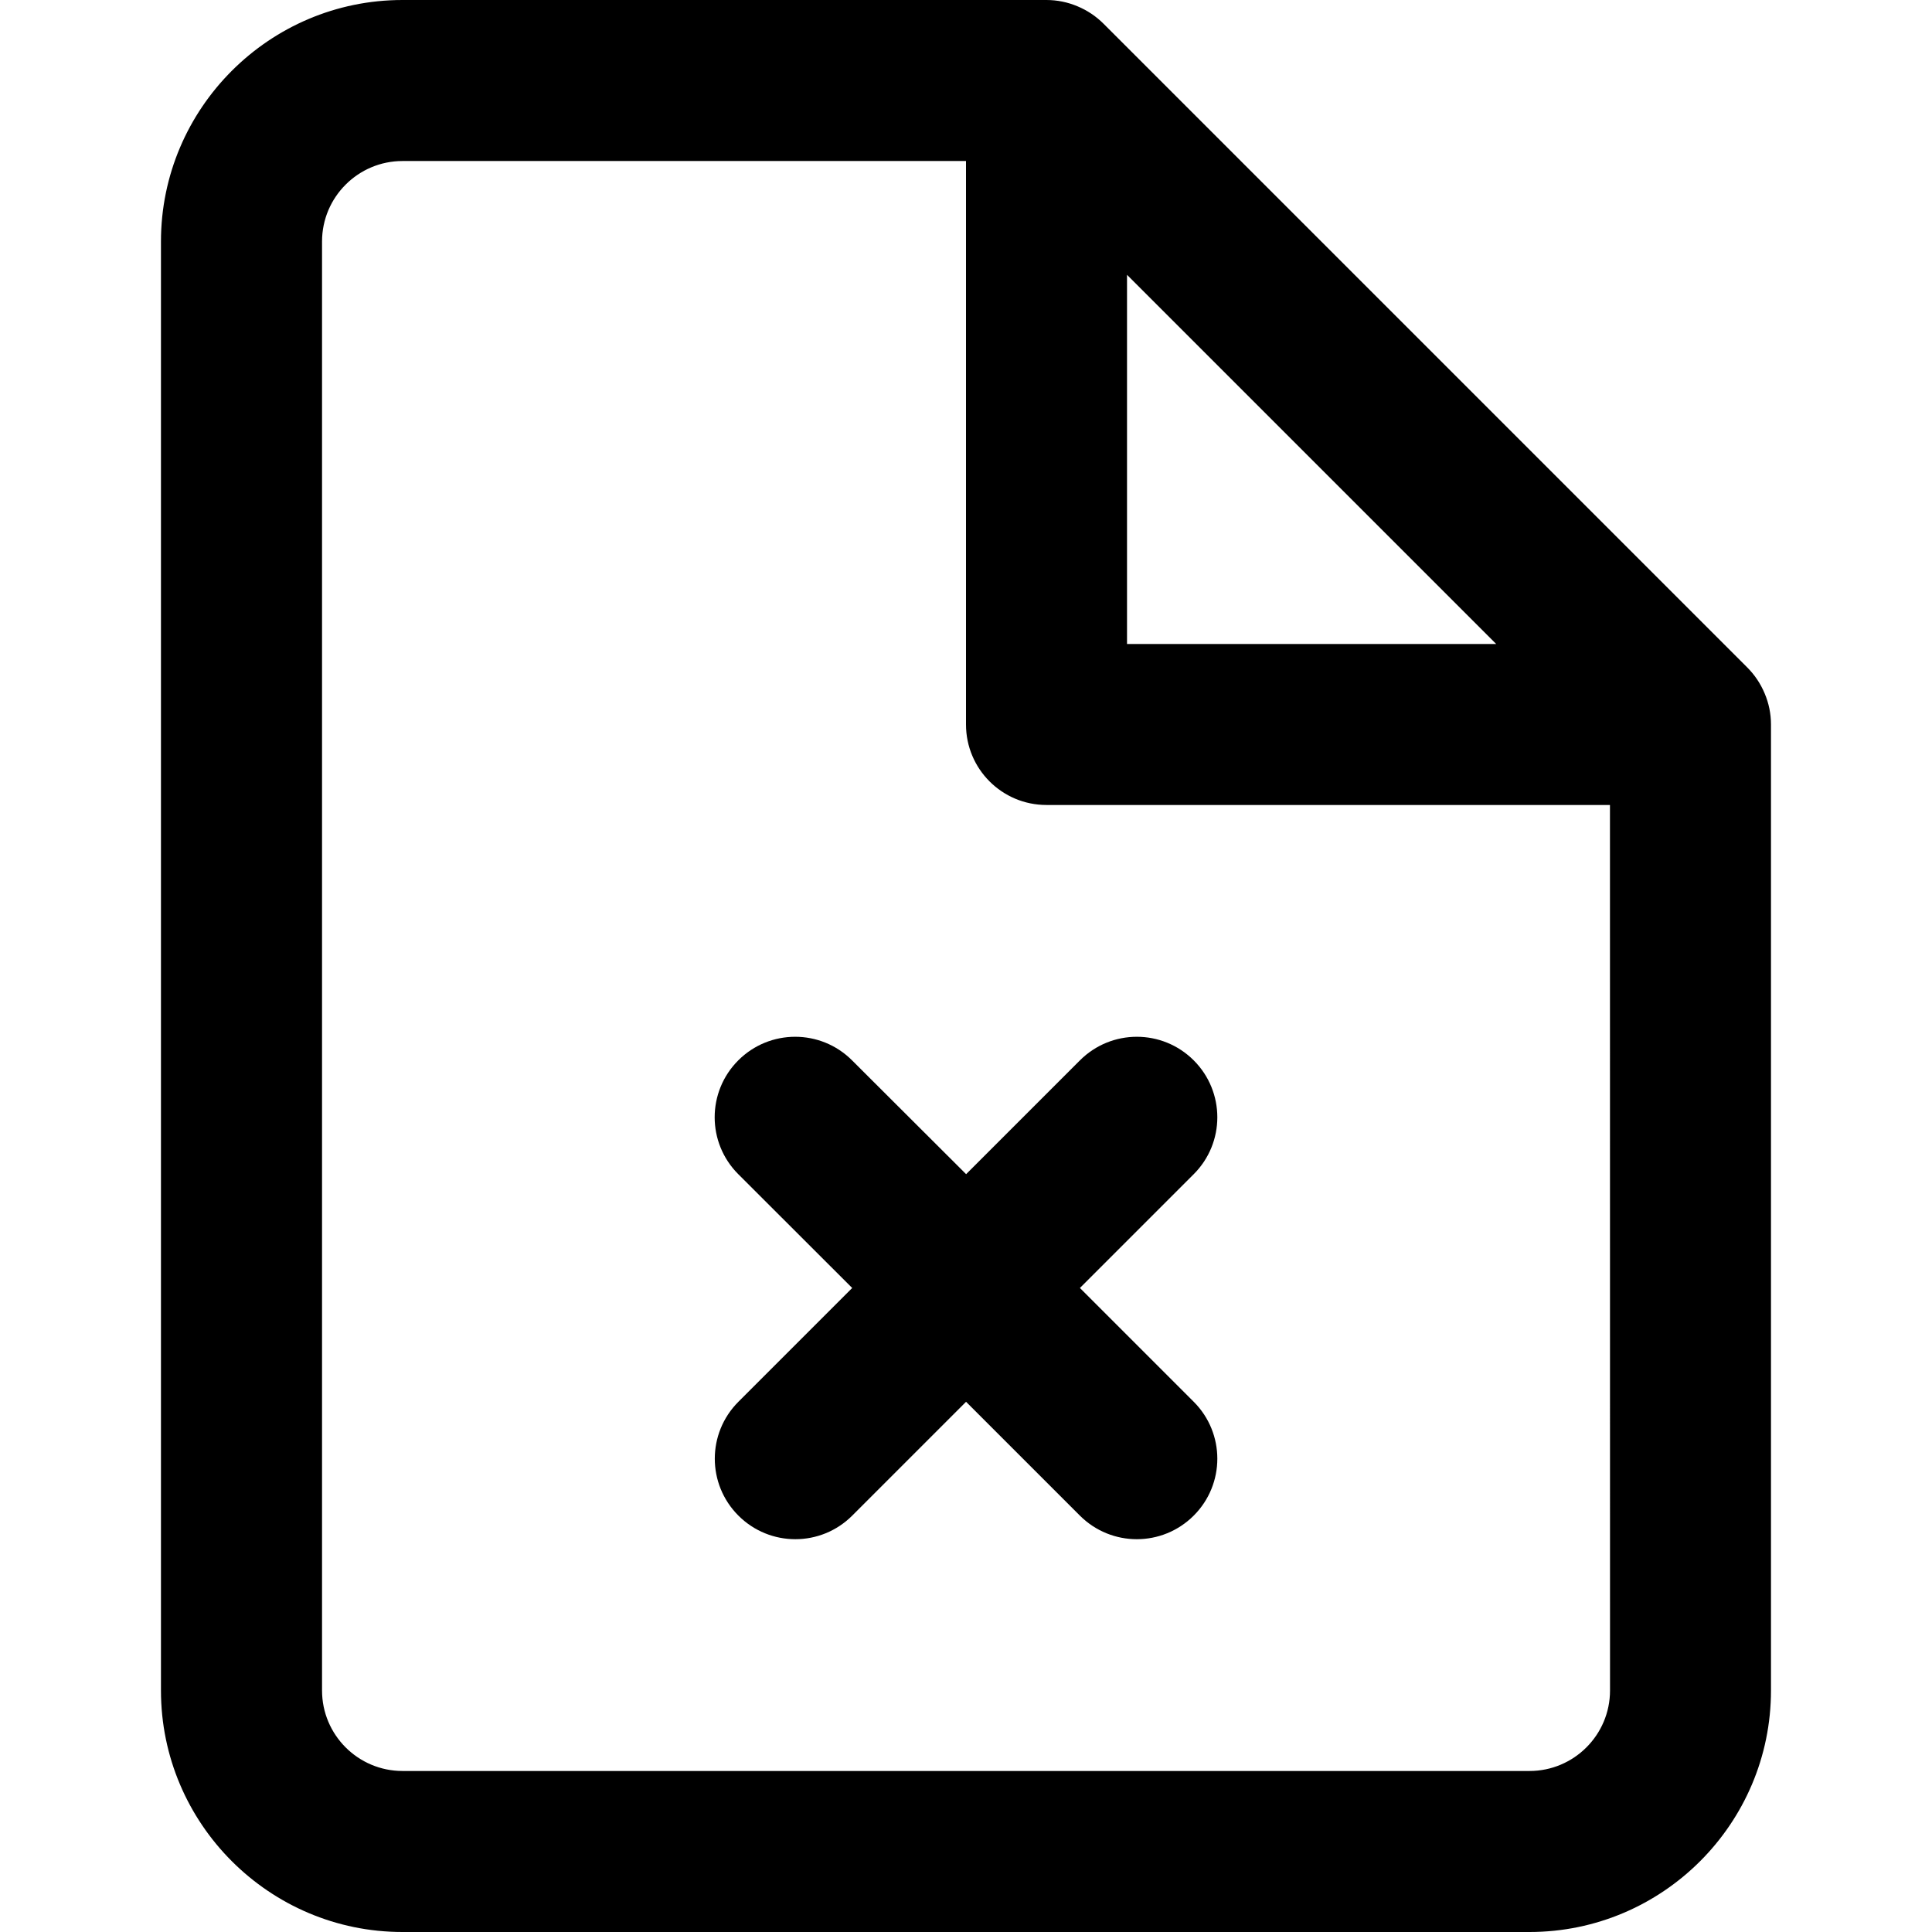 <!-- Generated by IcoMoon.io -->
<svg version="1.1" xmlns="http://www.w3.org/2000/svg" width="32" height="32" viewBox="0 0 32 32">
<title>page-cancel</title>
<path d="M14.113 17.563c-0.521-0.521-1.364-0.521-1.885 0s-0.521 1.364 0 1.885l1.887 1.885-1.885 1.885c-0.521 0.521-0.521 1.364 0 1.885 0.26 0.26 0.601 0.391 0.943 0.391s0.683-0.131 0.943-0.391l1.885-1.885 1.885 1.885c0.26 0.26 0.601 0.391 0.943 0.391s0.683-0.131 0.943-0.391c0.521-0.521 0.521-1.364 0-1.885l-1.885-1.885 1.885-1.885c0.521-0.521 0.521-1.364 0-1.885s-1.364-0.521-1.885 0l-1.885 1.885zM29.229 11.487c-0.068-0.163-0.165-0.308-0.288-0.431l-10.664-10.664c-0.123-0.123-0.268-0.22-0.431-0.288-0.161-0.068-0.336-0.104-0.513-0.104h-10.667c-2.205 0-4 1.795-4 4v24c0 2.205 1.795 4 4 4h18.667c2.205 0 4-1.795 4-4v-16c0-0.179-0.036-0.352-0.104-0.513zM18.667 4.552l6.115 6.115h-6.115zM26.667 28c0 0.736-0.599 1.333-1.333 1.333h-18.667c-0.735 0-1.333-0.597-1.333-1.333v-24c0-0.736 0.599-1.333 1.333-1.333h9.333v9.333c0 0.737 0.597 1.333 1.333 1.333h9.333z"></path>
</svg>
